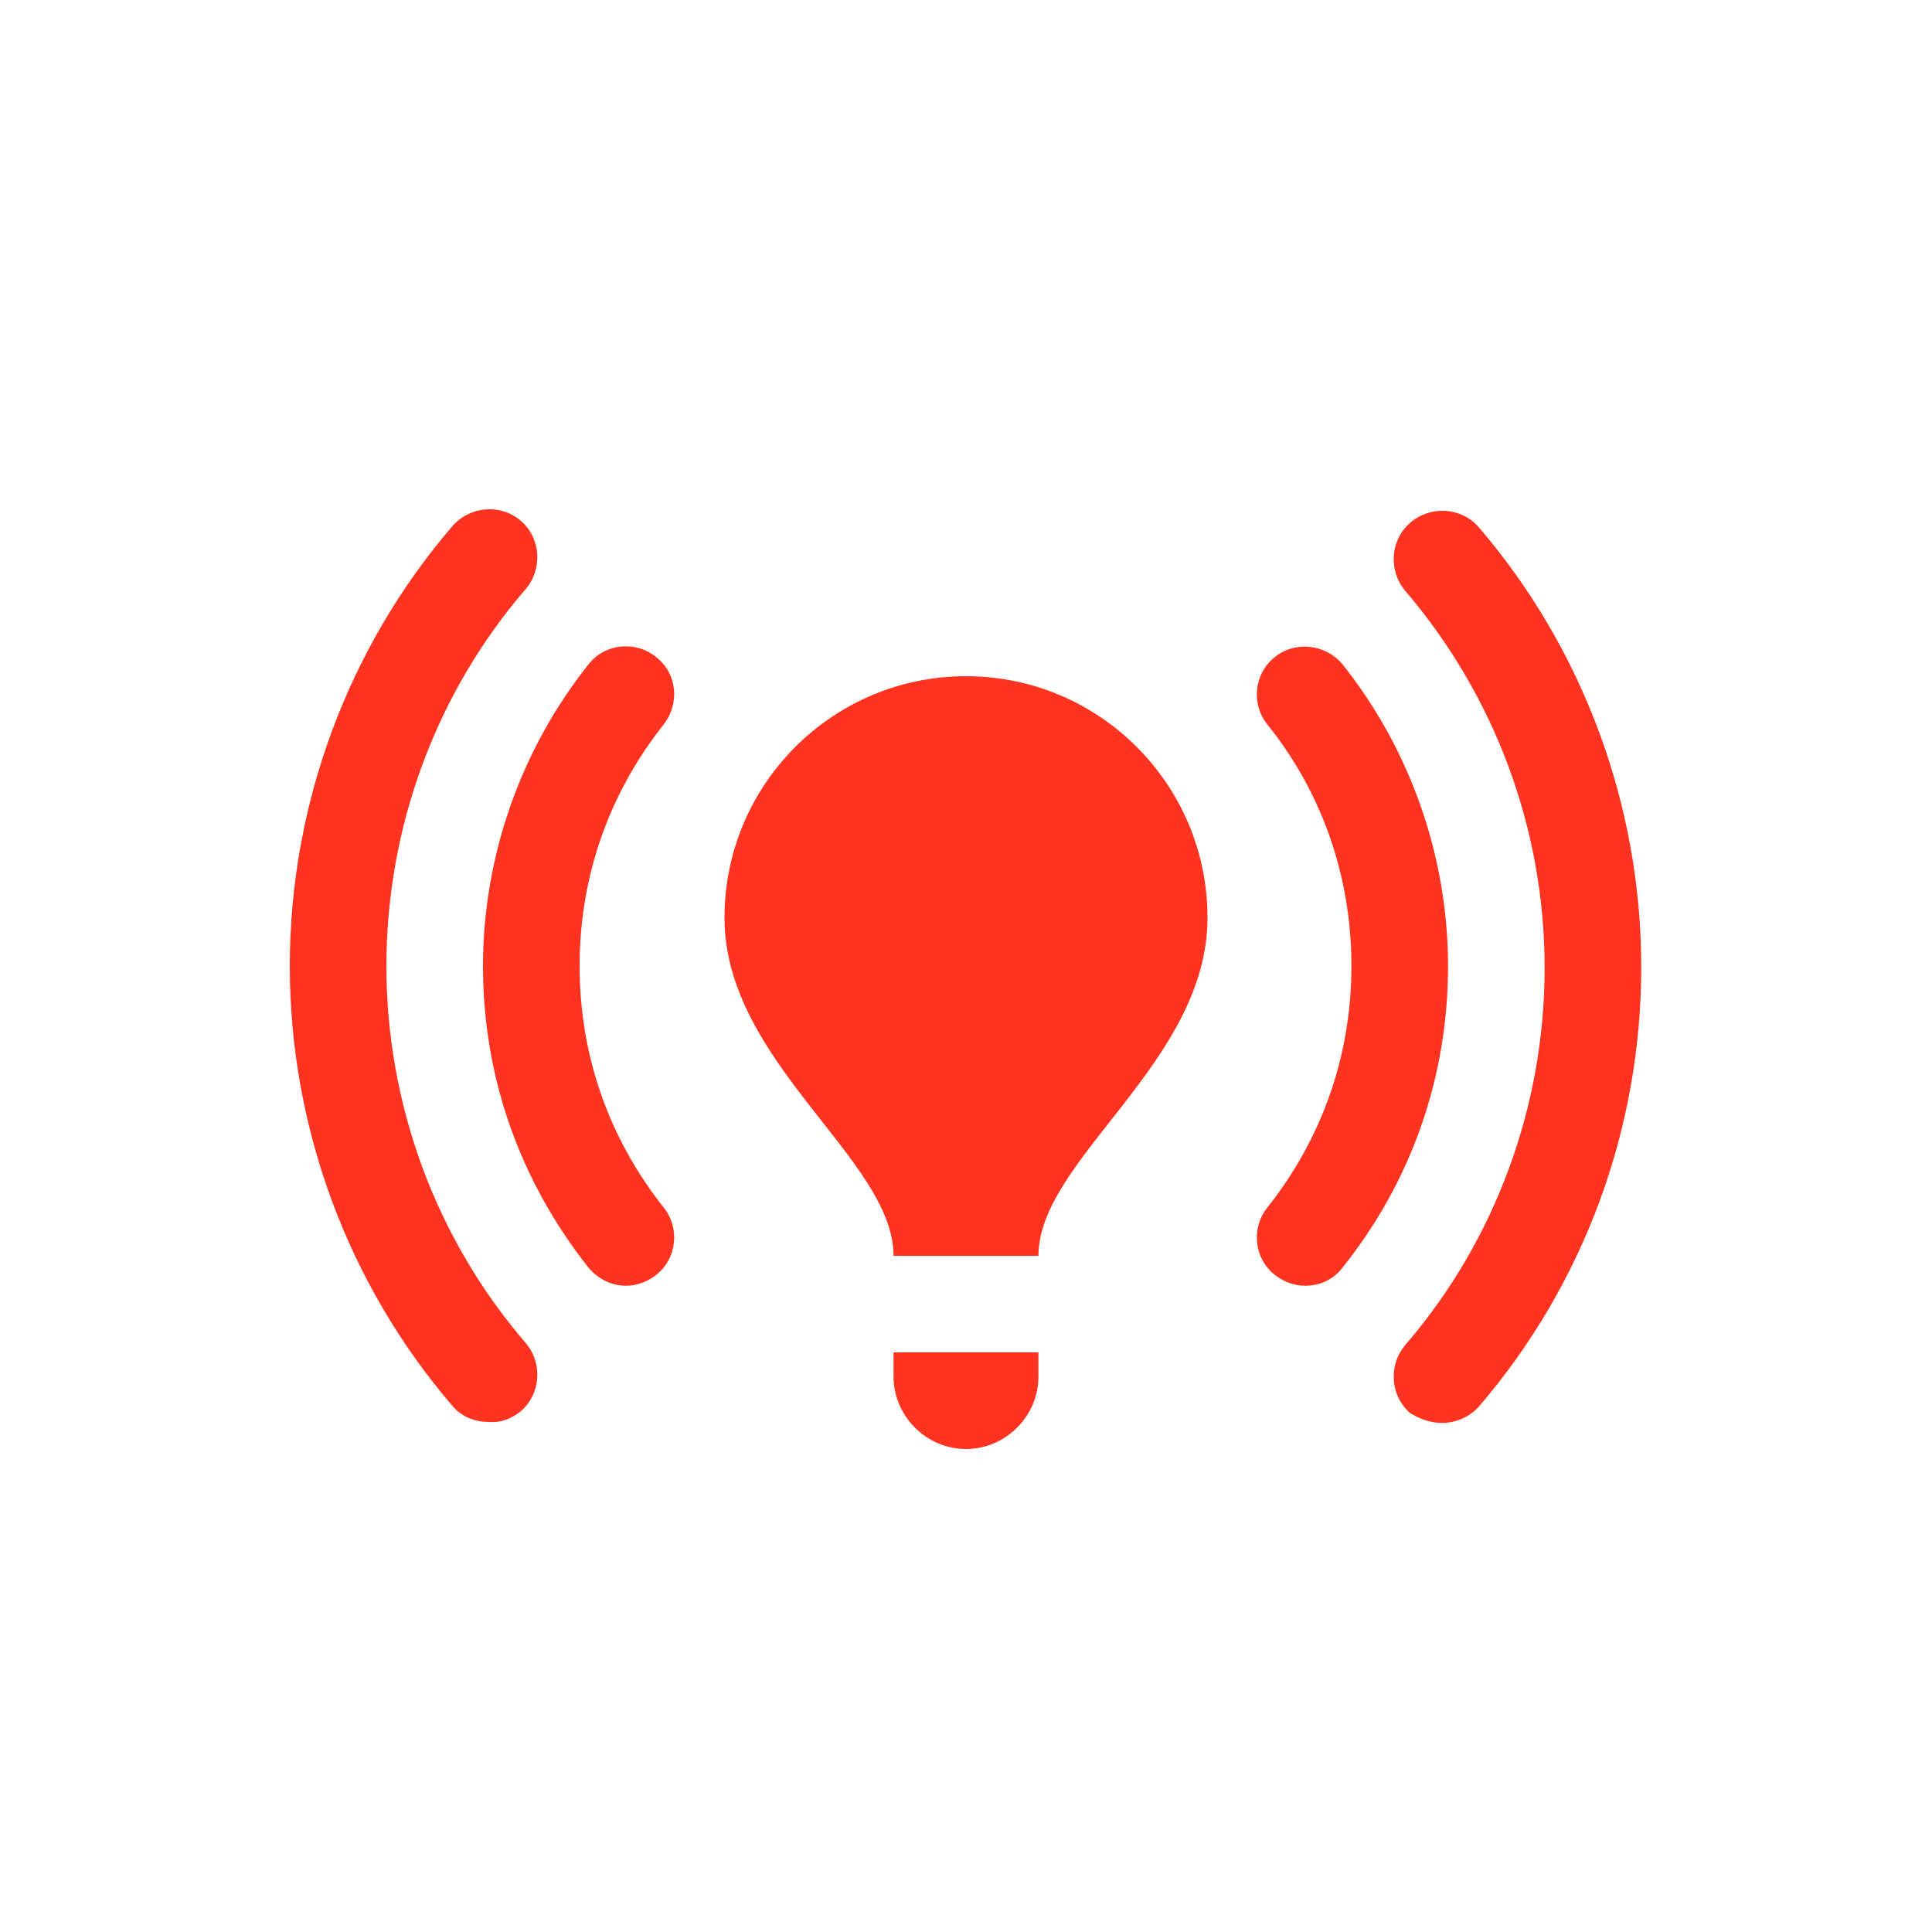 <svg fill="#FF331F" xmlns="http://www.w3.org/2000/svg" enable-background="new 0 0 20 20" height="20" viewBox="0 0 20 20" width="20"><g><rect fill="none" height="20" width="20"/><path d="M12.5,9.5c0,1.5-1.75,2.5-1.75,3.5c0,0-1.15,0-1.5,0c0-1-1.75-2-1.75-3.5C7.5,8.12,8.62,7,10,7c0,0,0,0,0,0l0,0l0,0 C11.38,7,12.5,8.12,12.5,9.5z M5.39,14.61c0.21-0.18,0.23-0.5,0.05-0.71C4.51,12.82,4,11.43,4,10c0-1.43,0.51-2.82,1.44-3.9 C5.62,5.89,5.6,5.57,5.39,5.39C5.18,5.21,4.86,5.24,4.68,5.45C3.6,6.71,3,8.33,3,10c0,1.67,0.6,3.29,1.68,4.55 c0.1,0.12,0.24,0.17,0.38,0.17C5.18,14.73,5.29,14.69,5.39,14.61z M6.79,13.2c0.22-0.17,0.25-0.49,0.08-0.7C6.3,11.78,6,10.92,6,10 c0-0.92,0.3-1.78,0.87-2.5c0.17-0.22,0.14-0.53-0.08-0.7c-0.21-0.17-0.53-0.14-0.7,0.08C5.39,7.76,5,8.87,5,10 c0,1.15,0.38,2.22,1.09,3.12c0.1,0.12,0.24,0.19,0.39,0.19C6.59,13.31,6.7,13.27,6.79,13.2z M14.93,14.73 c0.14,0,0.28-0.06,0.38-0.17c1.09-1.27,1.68-2.88,1.68-4.55c0-1.67-0.6-3.29-1.68-4.55c-0.18-0.21-0.5-0.23-0.71-0.05 c-0.21,0.18-0.23,0.5-0.05,0.71c0.93,1.09,1.44,2.47,1.44,3.9c0,1.43-0.51,2.82-1.44,3.9c-0.18,0.21-0.16,0.53,0.05,0.71 C14.7,14.69,14.81,14.73,14.93,14.73z M13.51,13.31c0.15,0,0.29-0.06,0.39-0.19c0.71-0.89,1.09-1.97,1.09-3.12 c0-1.13-0.39-2.24-1.09-3.12c-0.17-0.21-0.49-0.25-0.7-0.08c-0.22,0.17-0.25,0.49-0.08,0.7c0.57,0.71,0.87,1.58,0.87,2.5 c0,0.92-0.3,1.78-0.87,2.5c-0.17,0.21-0.14,0.53,0.08,0.7C13.29,13.27,13.4,13.31,13.51,13.31z M10.75,14.25V14h-1.5v0.25 C9.25,14.66,9.59,15,10,15h0C10.41,15,10.75,14.66,10.75,14.25z"/></g></svg>